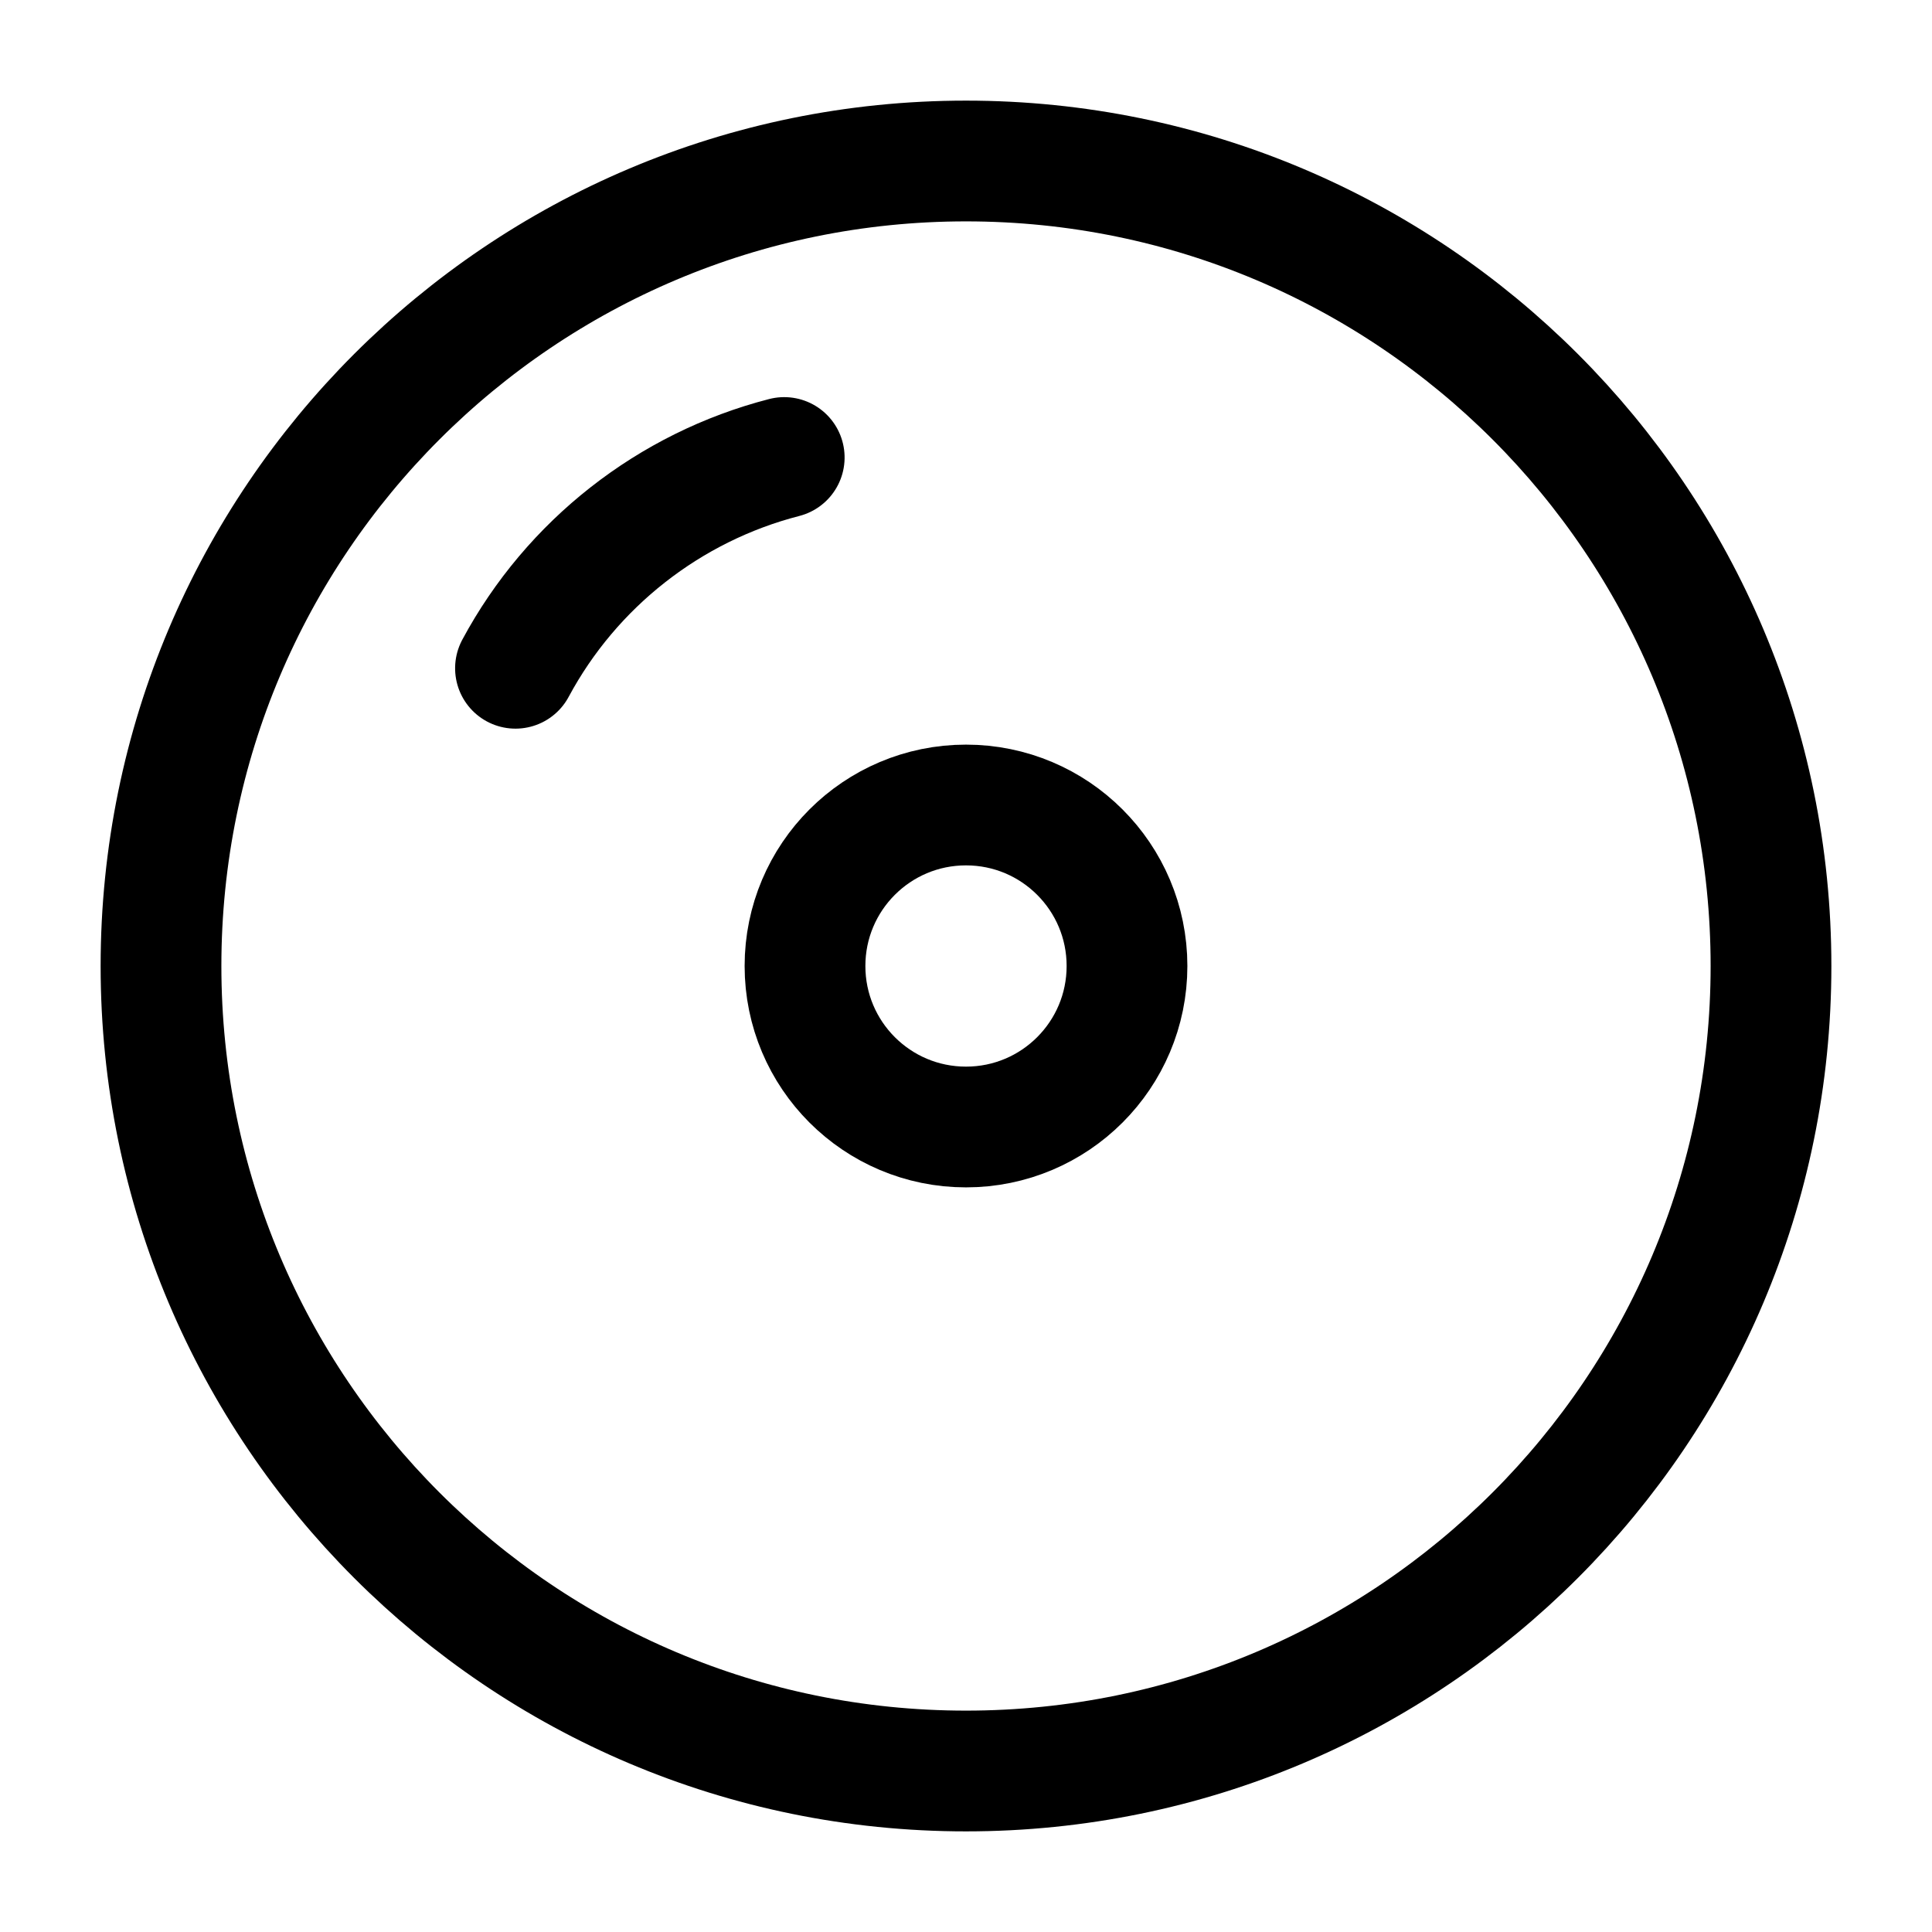 <svg id="eKEkZ0pr4Ij1" xmlns="http://www.w3.org/2000/svg" xmlns:xlink="http://www.w3.org/1999/xlink" viewBox="0 0 24 24" shape-rendering="geometricPrecision" text-rendering="geometricPrecision">
<style><![CDATA[
#eKEkZ0pr4Ij3_tr {animation: eKEkZ0pr4Ij3_tr__tr 3000ms linear infinite reverse forwards}@keyframes eKEkZ0pr4Ij3_tr__tr { 0% {transform: translate(12px,12px) rotate(0deg)} 16.667% {transform: translate(12px,12px) rotate(-65.456deg)} 33.333% {transform: translate(12px,12px) rotate(-116.714deg)} 50% {transform: translate(12px,12px) rotate(-186.296deg)} 66.667% {transform: translate(12px,12px) rotate(-233.14deg)} 83.333% {transform: translate(12px,12px) rotate(-297.427deg)} 100% {transform: translate(12px,12px) rotate(-353.106deg)}}
]]></style>
<path d="M22,12c0,5.523-4.477,10-10,10s-10-4.477-10-10s4.477-10,10-10s10,4.477,10,10Z" fill="none" stroke="#000" stroke-width="1.5"/><g id="eKEkZ0pr4Ij3_tr" transform="translate(12,12) rotate(-353.106)"><path d="M9,6c-1.372.536-2.464,1.628-3,3" transform="translate(-12,-12)" fill="none" stroke="#000" stroke-width="1.5" stroke-linecap="round"/></g><path d="M14,12c0-1.105-.895-2-2-2s-2,.895-2,2s.895,2,2,2s2-.895,2-2Z" fill="none" stroke="#000" stroke-width="1.5"/></svg>
